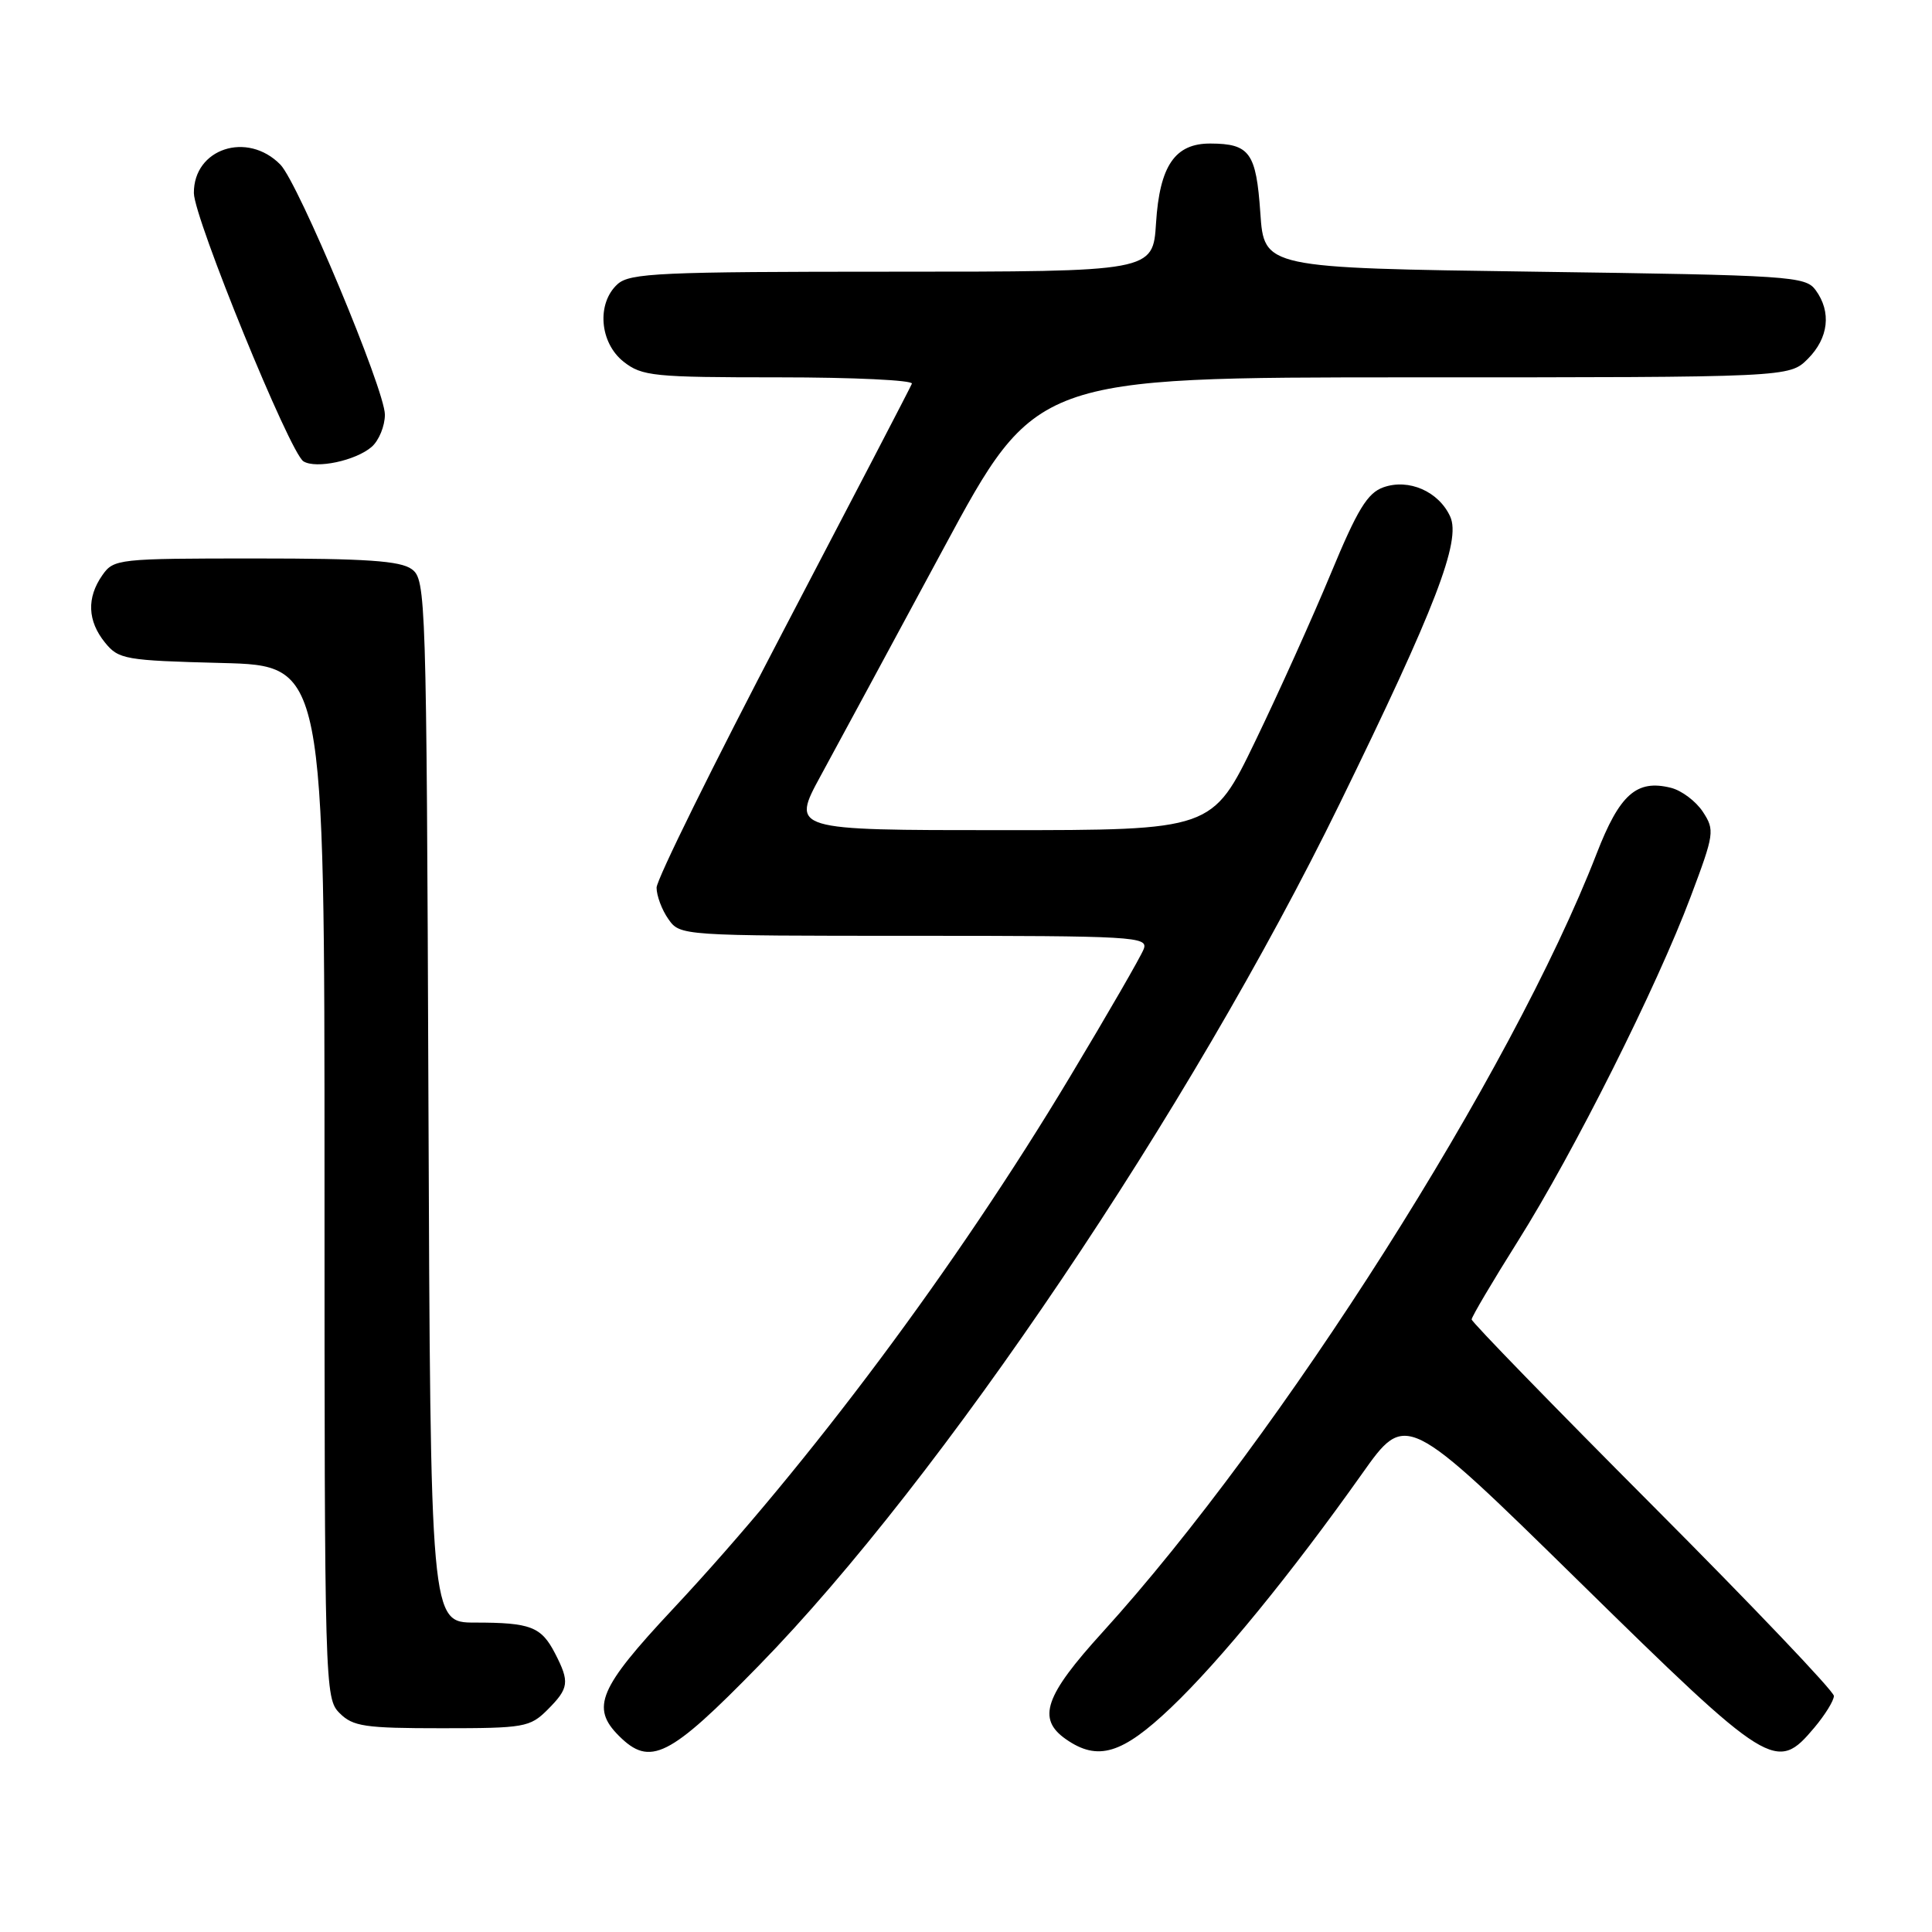<?xml version="1.0" encoding="UTF-8" standalone="no"?>
<!DOCTYPE svg PUBLIC "-//W3C//DTD SVG 1.1//EN" "http://www.w3.org/Graphics/SVG/1.1/DTD/svg11.dtd" >
<svg xmlns="http://www.w3.org/2000/svg" xmlns:xlink="http://www.w3.org/1999/xlink" version="1.1" viewBox="0 0 256 256">
 <g >
 <path fill="currentColor"
d=" M 100.54 220.71 C 124.73 195.96 157.69 147.05 177.51 106.50 C 190.22 80.51 193.62 71.66 192.16 68.45 C 190.64 65.12 186.67 63.38 183.31 64.57 C 181.19 65.32 179.86 67.51 176.34 76.00 C 173.94 81.78 169.43 91.79 166.31 98.25 C 160.63 110.00 160.63 110.00 132.73 110.00 C 104.82 110.00 104.82 110.00 108.77 102.75 C 110.94 98.76 118.24 85.26 124.98 72.75 C 137.24 50.00 137.24 50.00 187.16 50.00 C 237.09 50.00 237.09 50.00 239.55 47.55 C 242.30 44.79 242.70 41.33 240.58 38.44 C 239.24 36.60 237.33 36.47 203.33 36.00 C 167.50 35.50 167.50 35.50 167.00 28.21 C 166.45 20.24 165.60 19.04 160.40 19.02 C 155.69 18.99 153.66 21.96 153.18 29.56 C 152.77 36.00 152.77 36.00 118.21 36.00 C 87.46 36.00 83.46 36.18 81.83 37.65 C 79.03 40.19 79.44 45.41 82.63 47.93 C 85.08 49.85 86.57 50.00 103.22 50.00 C 113.09 50.00 121.02 50.38 120.83 50.84 C 120.65 51.31 112.96 66.08 103.75 83.68 C 94.54 101.28 87.00 116.55 87.00 117.62 C 87.00 118.68 87.70 120.56 88.56 121.78 C 90.11 123.99 90.21 124.00 121.16 124.00 C 150.32 124.00 152.17 124.11 151.55 125.75 C 151.19 126.71 146.80 134.32 141.79 142.66 C 126.71 167.81 107.27 193.85 89.12 213.25 C 79.37 223.67 78.26 226.26 82.00 230.00 C 86.14 234.14 88.66 232.88 100.54 220.71 Z  M 155.18 226.25 C 161.65 220.09 171.08 208.54 180.48 195.28 C 186.30 187.06 186.30 187.06 209.21 209.53 C 234.58 234.42 235.37 234.91 240.41 228.92 C 241.83 227.23 243.00 225.34 243.00 224.72 C 243.00 224.10 232.20 212.76 219.00 199.52 C 205.80 186.28 195.00 175.17 195.00 174.83 C 195.00 174.49 197.77 169.80 201.16 164.41 C 208.58 152.61 219.55 130.73 224.03 118.80 C 227.16 110.48 227.23 110.00 225.64 107.57 C 224.72 106.17 222.82 104.74 221.41 104.39 C 216.86 103.25 214.61 105.24 211.55 113.14 C 200.33 142.07 169.78 190.20 146.08 216.29 C 138.43 224.70 137.38 227.75 141.22 230.44 C 145.46 233.41 148.68 232.44 155.18 226.25 Z  M 72.55 226.55 C 75.40 223.69 75.51 222.89 73.54 219.07 C 71.71 215.54 70.31 215.00 62.94 215.00 C 57.04 215.00 57.04 215.00 56.77 145.92 C 56.51 78.85 56.44 76.80 54.56 75.42 C 53.05 74.31 48.48 74.00 33.87 74.00 C 15.62 74.00 15.07 74.06 13.56 76.22 C 11.47 79.20 11.59 82.28 13.91 85.14 C 15.72 87.37 16.54 87.52 29.41 87.85 C 43.00 88.20 43.00 88.20 43.00 156.60 C 43.00 223.67 43.04 225.04 45.00 227.00 C 46.77 228.77 48.33 229.00 58.55 229.00 C 69.47 229.00 70.22 228.87 72.55 226.55 Z  M 49.25 59.21 C 50.21 58.37 51.00 56.45 51.00 54.94 C 51.00 51.67 39.53 24.24 37.15 21.81 C 32.76 17.34 25.64 19.69 25.69 25.59 C 25.73 28.95 38.41 60.02 40.21 61.13 C 41.87 62.16 47.14 61.04 49.25 59.21 Z "/>
</g>
</svg>